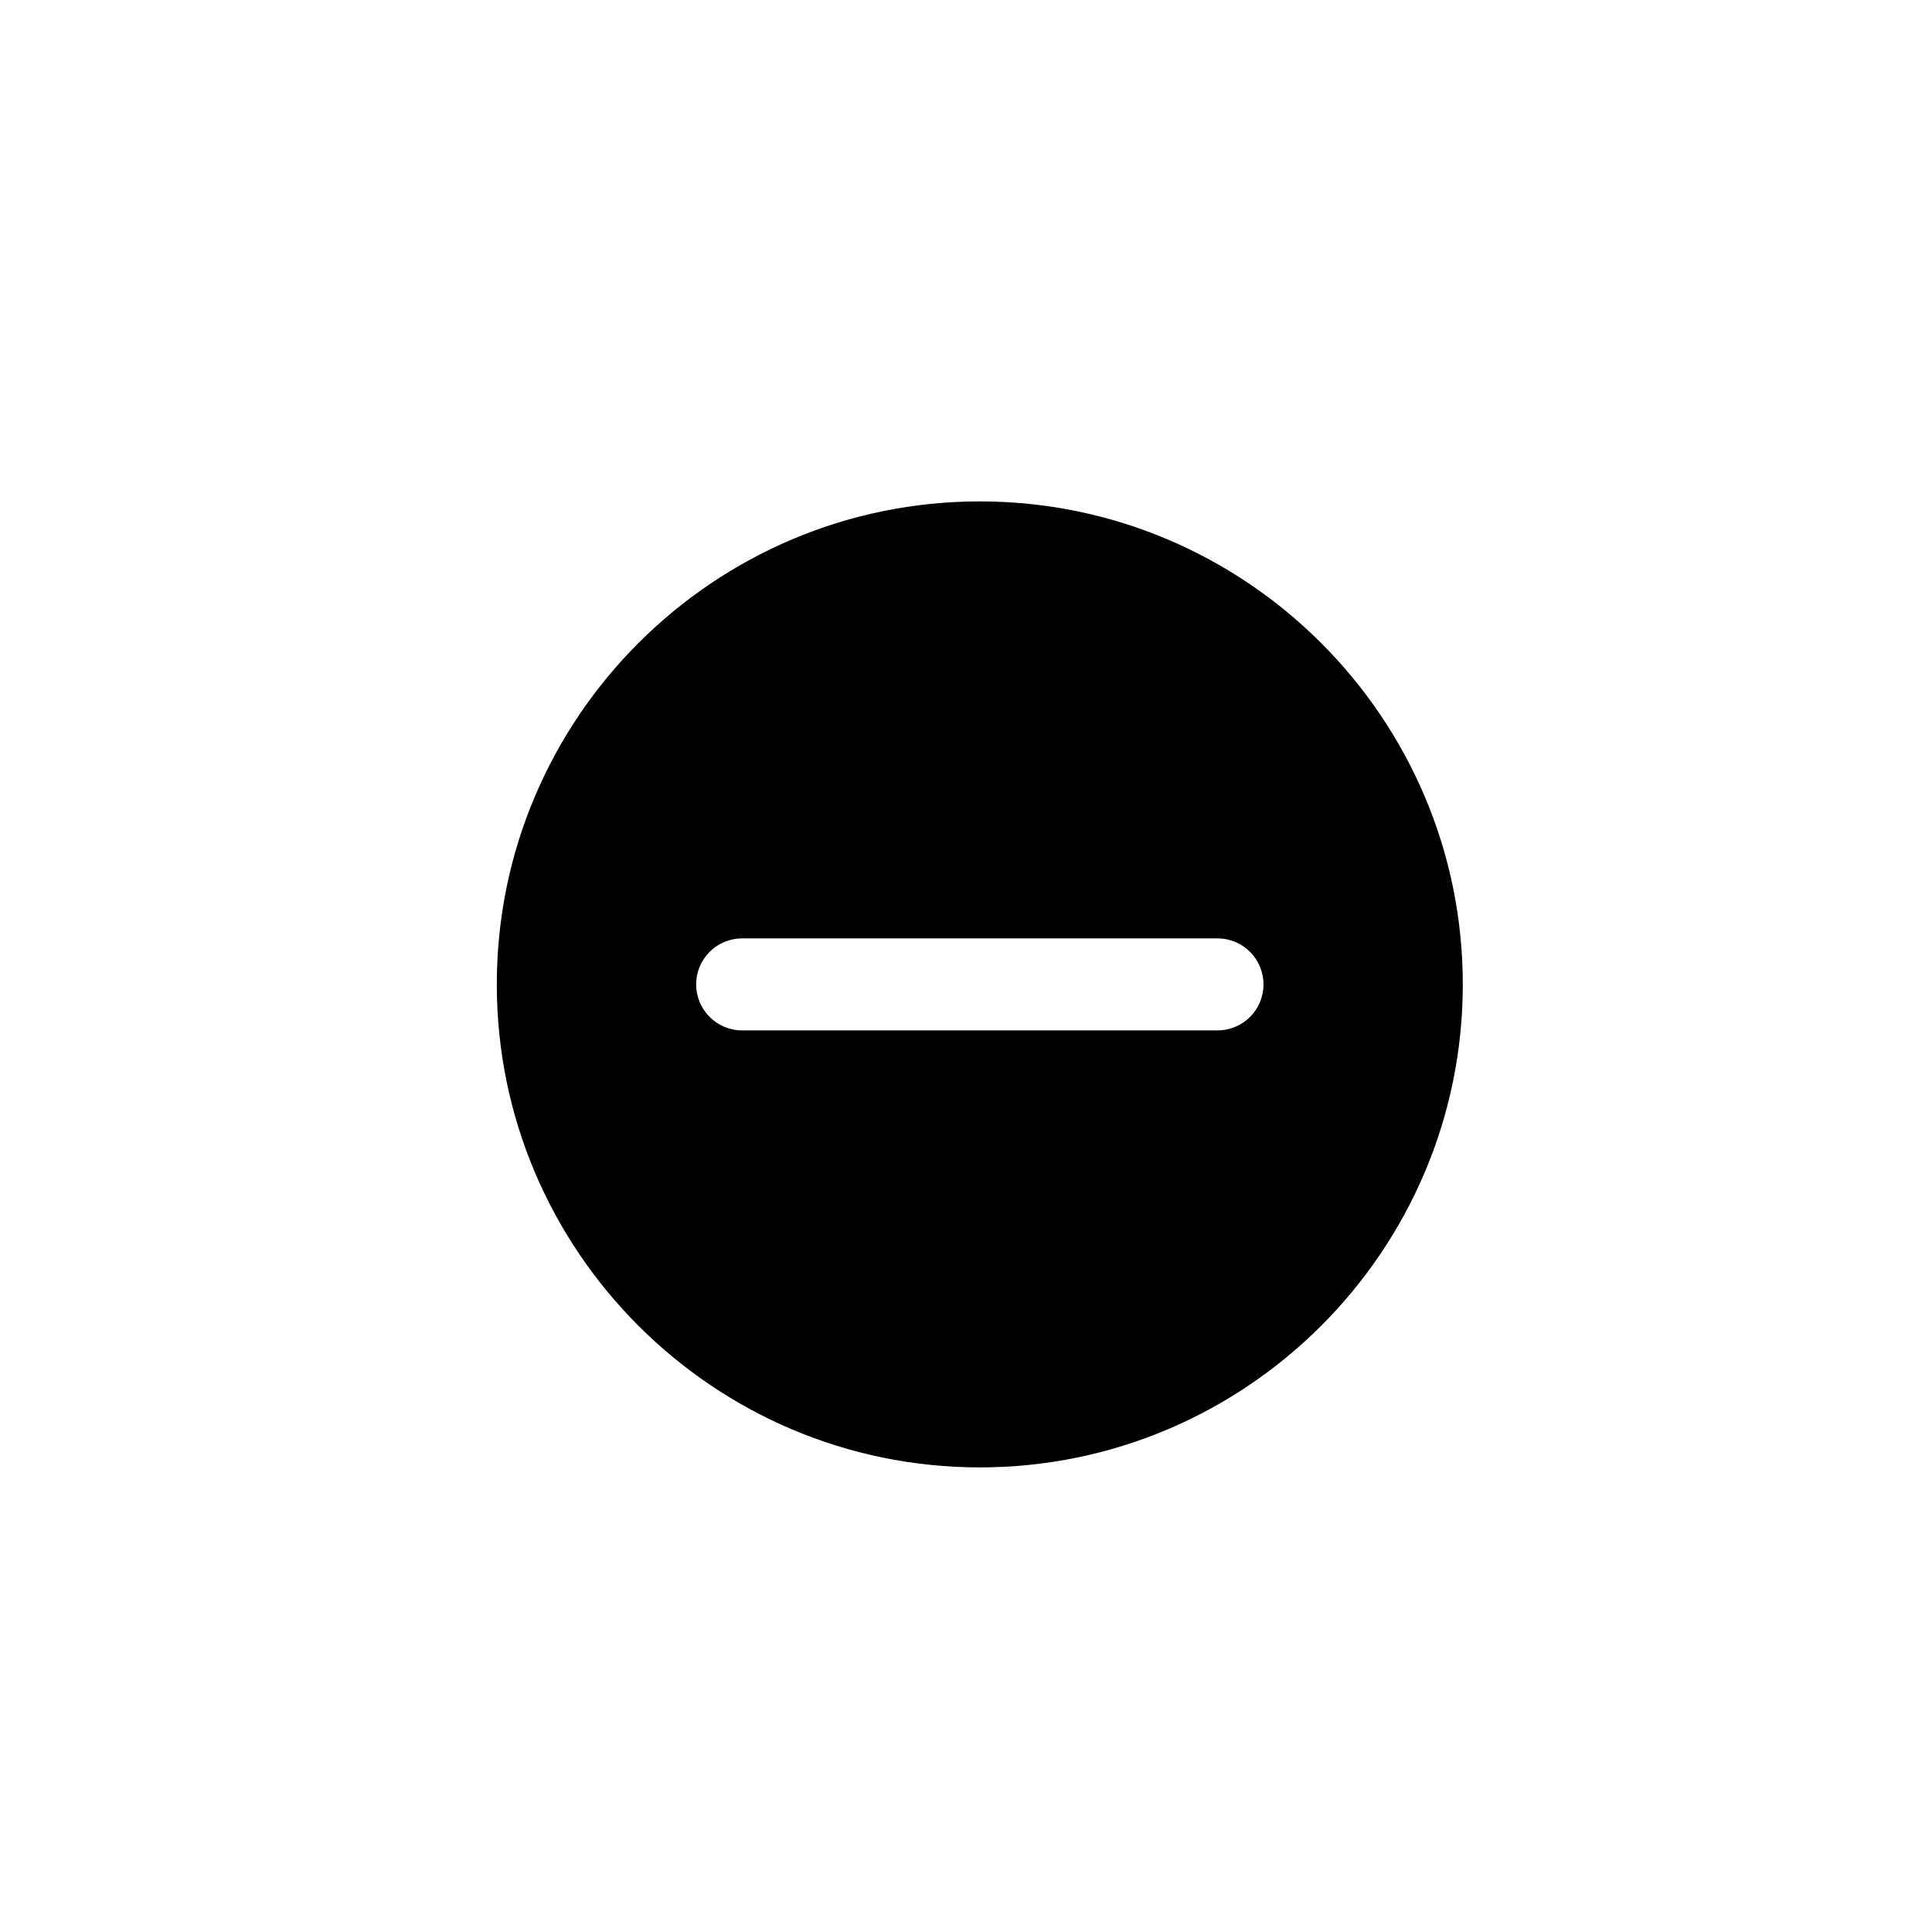 <?xml version="1.0" encoding="UTF-8" standalone="no"?>
<!DOCTYPE svg PUBLIC "-//W3C//DTD SVG 1.1//EN" "http://www.w3.org/Graphics/SVG/1.1/DTD/svg11.dtd">
<!-- Created with Vectornator (http://vectornator.io/) -->
<svg height="100%" stroke-miterlimit="10" style="fill-rule:nonzero;clip-rule:evenodd;stroke-linecap:round;stroke-linejoin:round;" version="1.1" viewBox="0 0 42 42" width="100%" xml:space="preserve" xmlns="http://www.w3.org/2000/svg" xmlns:xlink="http://www.w3.org/1999/xlink">
<defs/>
<g id="Untitled">
<path d="M26.467 22.4L16.134 22.4C15.581 22.4 15.134 21.953 15.134 21.4C15.134 20.847 15.581 20.4 16.134 20.4L26.467 20.4C27.02 20.4 27.467 20.847 27.467 21.4C27.467 21.953 27.02 22.4 26.467 22.4M28.721 13.979C26.82 12.078 24.195 10.9 21.3 10.9C15.511 10.9 10.8 15.611 10.8 21.4C10.8 24.295 11.978 26.92 13.879 28.821C15.78 30.722 18.405 31.9 21.3 31.9C27.09 31.9 31.8 27.19 31.8 21.4C31.8 18.505 30.622 15.88 28.721 13.979" fill="#000000" fill-rule="nonzero" opacity="1" stroke="none"/>
</g>
</svg>
